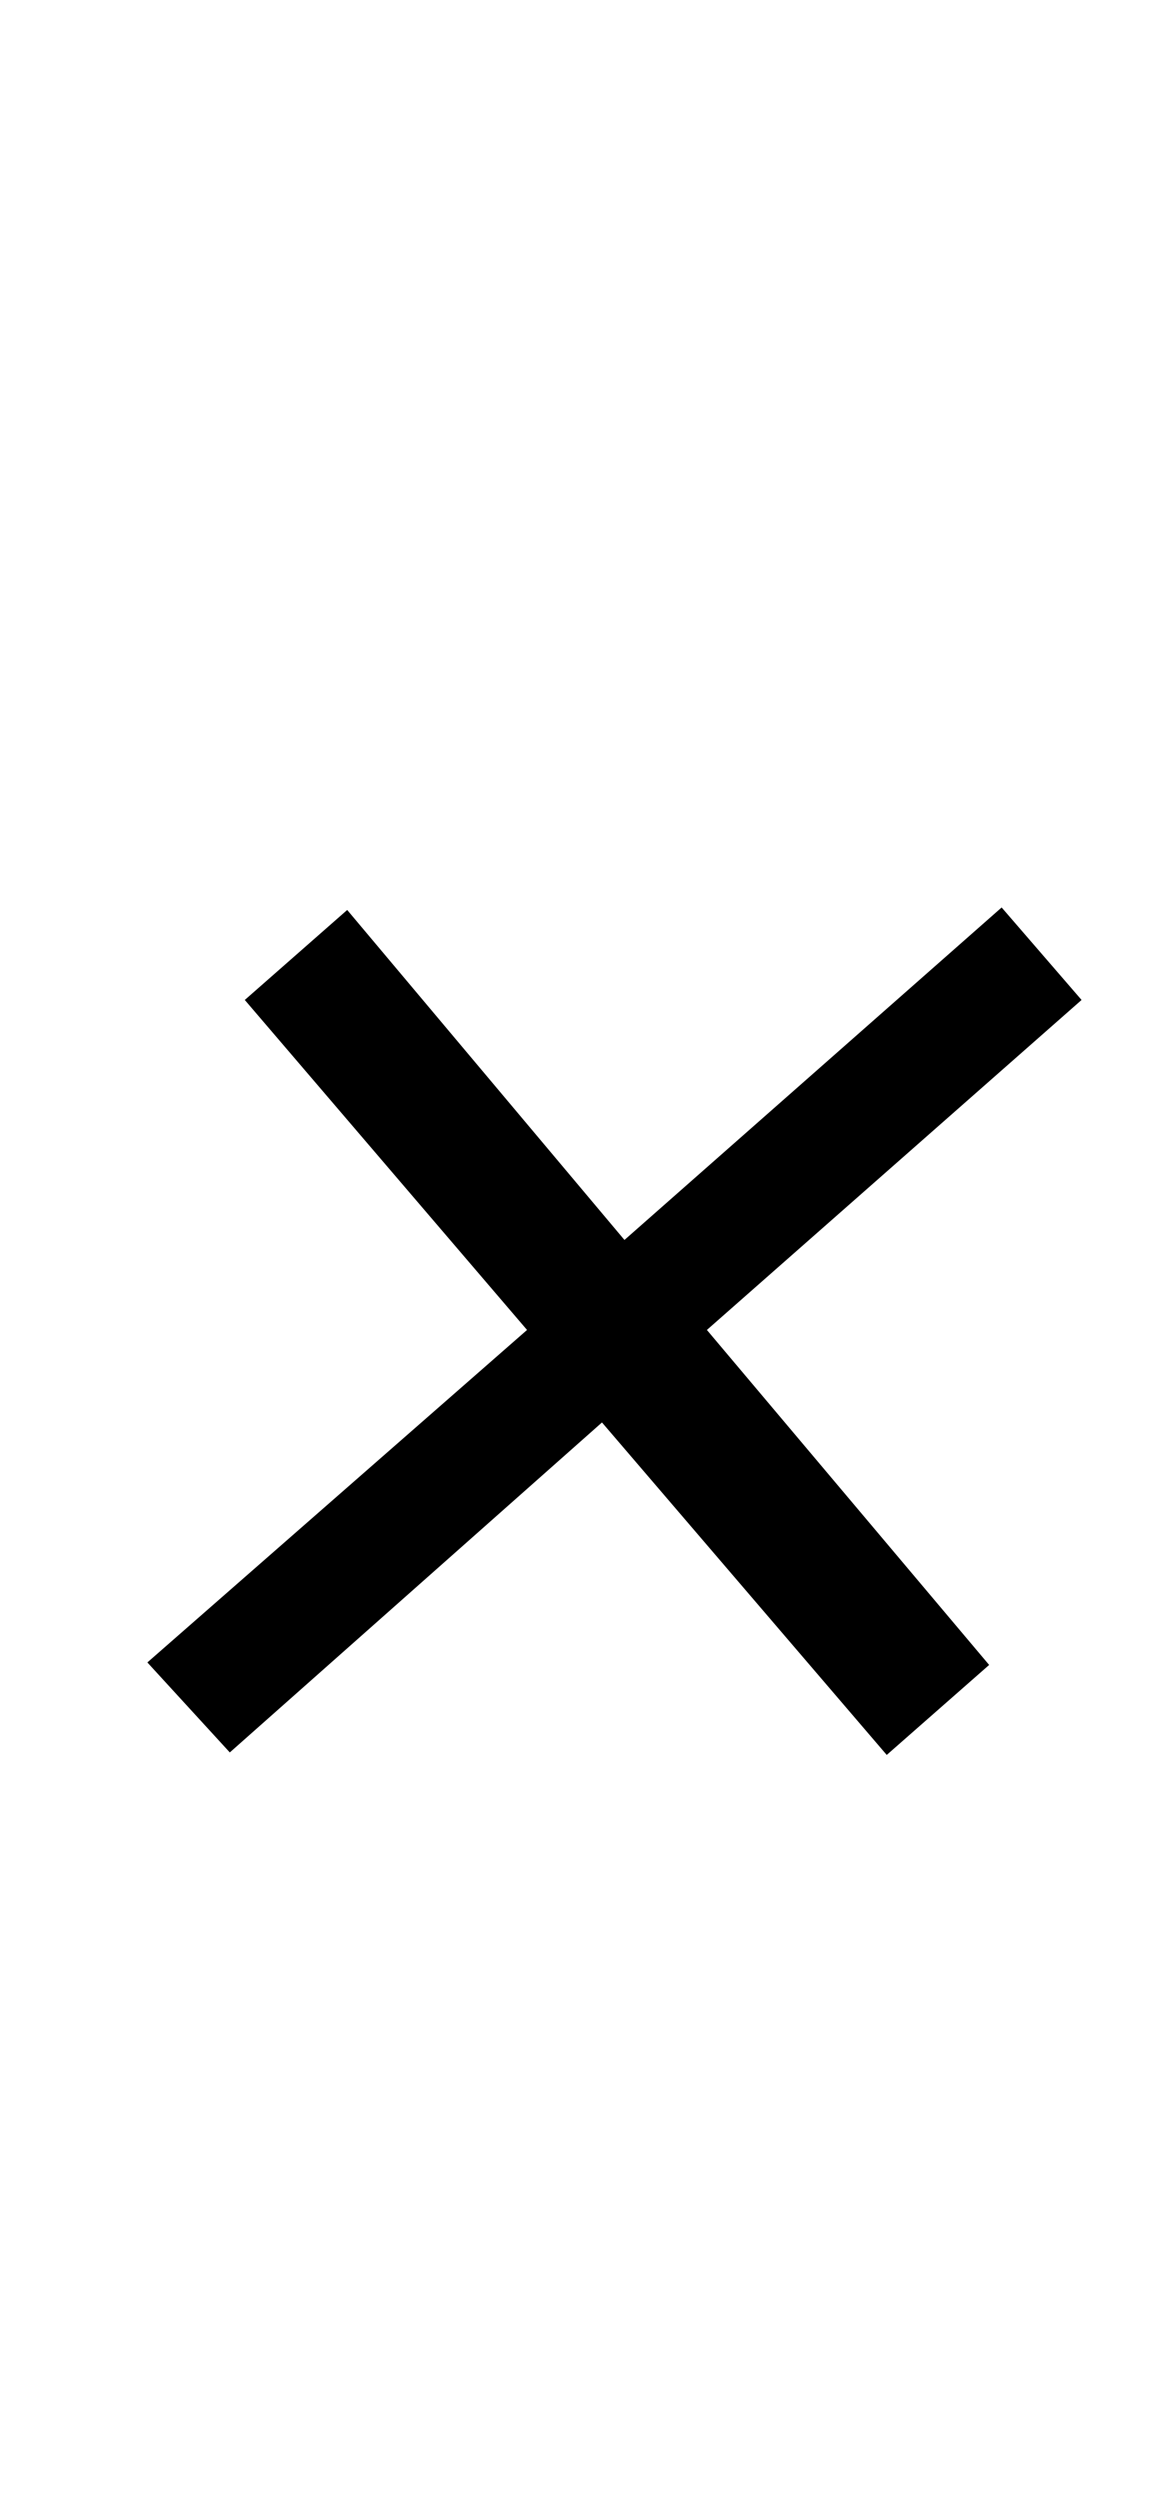 <?xml version="1.0" standalone="no"?>
<!DOCTYPE svg PUBLIC "-//W3C//DTD SVG 1.1//EN" "http://www.w3.org/Graphics/SVG/1.1/DTD/svg11.dtd" >
<svg xmlns="http://www.w3.org/2000/svg" xmlns:xlink="http://www.w3.org/1999/xlink" version="1.1" viewBox="-10 0 466 1000">
  <g transform="matrix(1 0 0 -1 0 800)">
   <path fill="currentColor"
d="M82 99l-33 36l152 133l-113 132l41 36l111 -132l151 133l32 -37l-150 -132l113 -134l-41 -36l-114 133z" />
  </g>

</svg>
